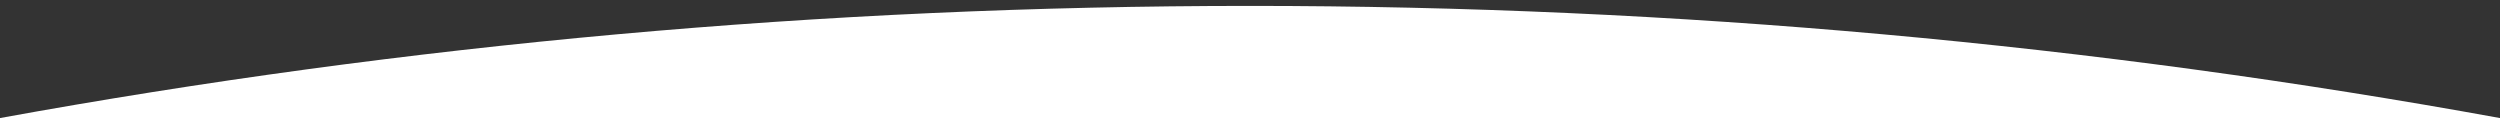 <?xml version="1.0" encoding="utf-8"?>
<!-- Generator: Adobe Illustrator 24.0.2, SVG Export Plug-In . SVG Version: 6.00 Build 0)  -->
<svg version="1.1" id="Layer_1" xmlns="http://www.w3.org/2000/svg" xmlns:xlink="http://www.w3.org/1999/xlink" x="0px" y="0px"
	 viewBox="0 0 1440 68" style="enable-background:new 0 0 1440 68;" xml:space="preserve">
<rect x="0" y="0" width="1440" height="68" fill="#333333" stroke="none"/>
<style type="text/css">
	.st0{fill-rule:evenodd;clip-rule:evenodd;fill:#FFFFFF;}
</style>
<g id="Artboard">
	<g id="arch">
		<path class="st0" d="M1440,68C1206.4,25.5,965.8,3.4,720,3.4S233.6,25.5,0,68H1440z"/>
	</g>
</g>
</svg>
